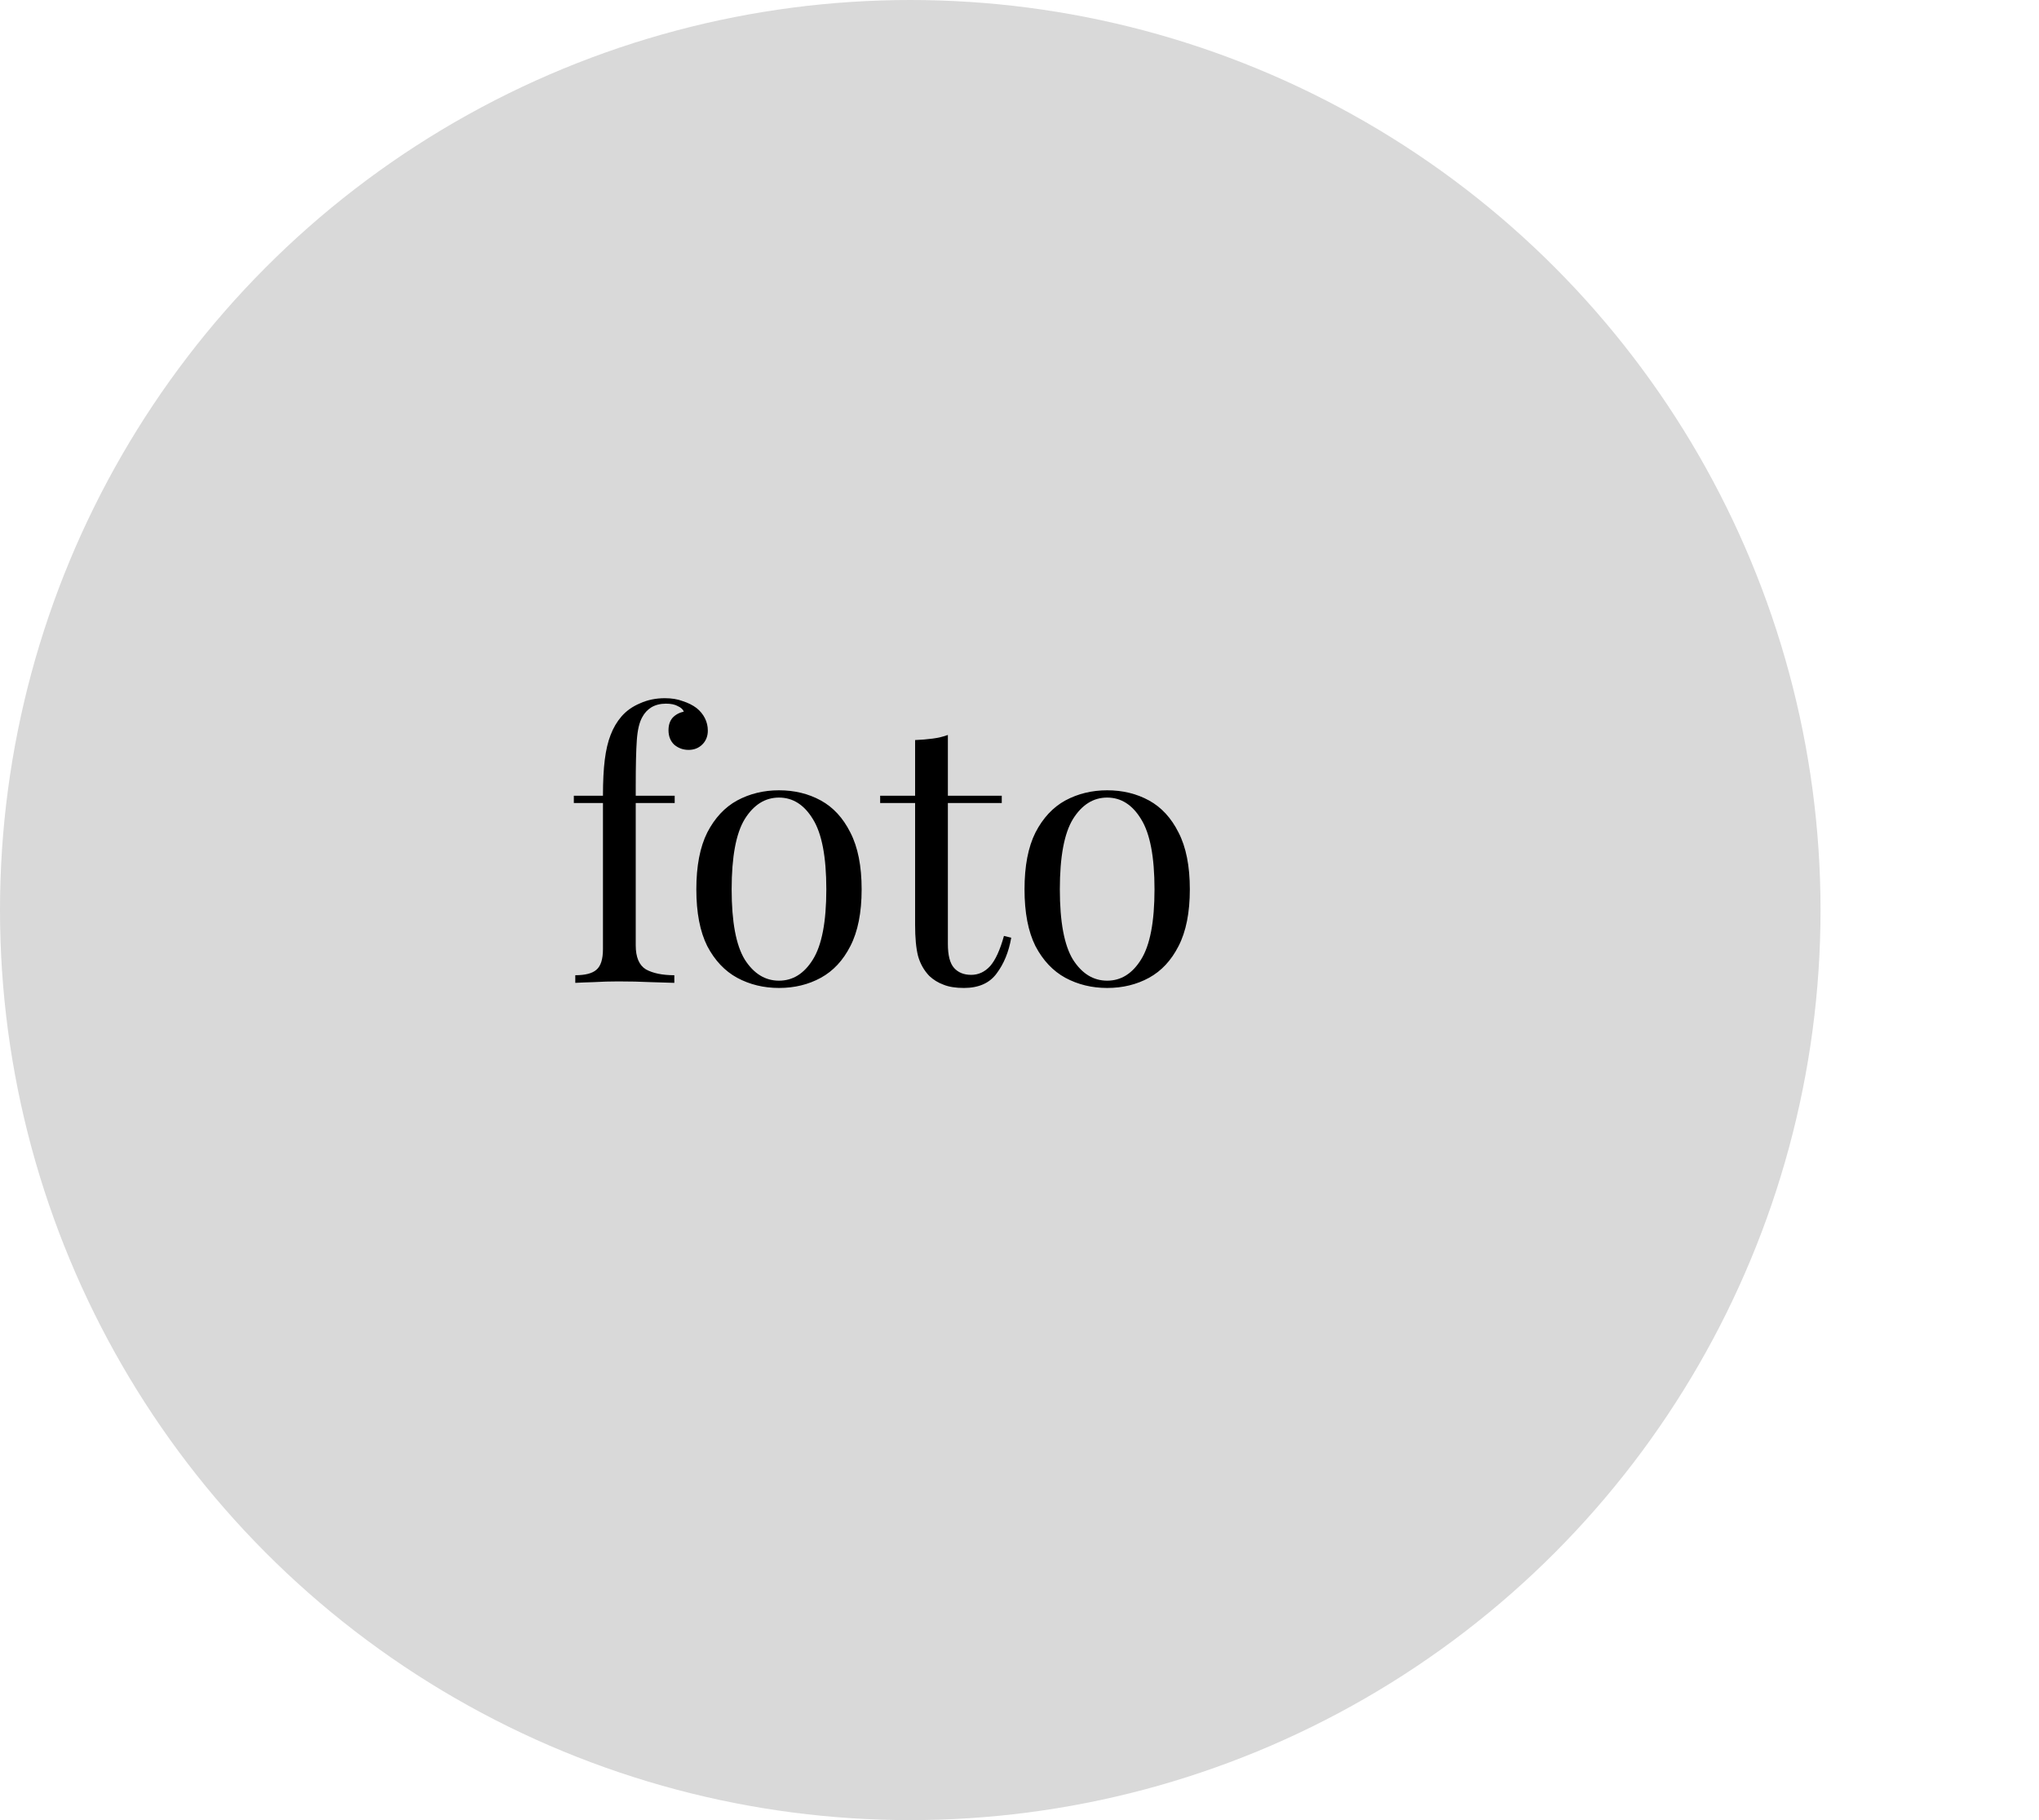 <svg width="112" height="100" viewBox="0 0 112 100" fill="none" xmlns="http://www.w3.org/2000/svg">
<circle cx="50" cy="50" r="50" fill="#D9D9D9"/>
<path d="M36.52 38.36C36.893 38.36 37.22 38.413 37.5 38.52C37.793 38.613 38.047 38.74 38.26 38.9C38.46 39.06 38.613 39.247 38.72 39.46C38.827 39.673 38.88 39.9 38.88 40.14C38.88 40.447 38.78 40.7 38.58 40.9C38.38 41.1 38.127 41.2 37.82 41.2C37.527 41.2 37.267 41.107 37.04 40.92C36.827 40.72 36.72 40.453 36.72 40.12C36.72 39.84 36.793 39.613 36.94 39.44C37.1 39.267 37.307 39.153 37.56 39.1C37.52 38.98 37.413 38.88 37.24 38.8C37.08 38.707 36.86 38.66 36.58 38.66C36.273 38.66 36.007 38.727 35.78 38.86C35.567 38.993 35.4 39.173 35.28 39.4C35.12 39.68 35.02 40.1 34.98 40.66C34.94 41.207 34.92 42.053 34.92 43.2V43.72H37.06V44.12H34.92V51.94C34.92 52.593 35.107 53.033 35.48 53.26C35.867 53.473 36.387 53.58 37.04 53.58V54C36.733 53.987 36.3 53.973 35.74 53.96C35.18 53.933 34.587 53.92 33.96 53.92C33.507 53.92 33.053 53.933 32.6 53.96C32.16 53.973 31.827 53.987 31.6 54V53.58C32.147 53.58 32.533 53.48 32.76 53.28C33 53.08 33.12 52.7 33.12 52.14V44.12H31.52V43.72H33.12C33.12 42.933 33.153 42.273 33.22 41.74C33.287 41.207 33.393 40.753 33.54 40.38C33.687 39.993 33.887 39.653 34.14 39.36C34.407 39.053 34.747 38.813 35.16 38.64C35.573 38.453 36.027 38.36 36.52 38.36ZM42.789 43.42C43.642 43.42 44.409 43.607 45.089 43.98C45.769 44.353 46.309 44.94 46.709 45.74C47.122 46.54 47.329 47.58 47.329 48.86C47.329 50.14 47.122 51.18 46.709 51.98C46.309 52.767 45.769 53.347 45.089 53.72C44.409 54.093 43.642 54.28 42.789 54.28C41.949 54.28 41.182 54.093 40.489 53.72C39.809 53.347 39.262 52.767 38.849 51.98C38.449 51.18 38.249 50.14 38.249 48.86C38.249 47.58 38.449 46.54 38.849 45.74C39.262 44.94 39.809 44.353 40.489 43.98C41.182 43.607 41.949 43.42 42.789 43.42ZM42.789 43.82C42.029 43.82 41.402 44.213 40.909 45C40.429 45.787 40.189 47.073 40.189 48.86C40.189 50.647 40.429 51.933 40.909 52.72C41.402 53.493 42.029 53.88 42.789 53.88C43.549 53.88 44.169 53.493 44.649 52.72C45.142 51.933 45.389 50.647 45.389 48.86C45.389 47.073 45.142 45.787 44.649 45C44.169 44.213 43.549 43.82 42.789 43.82ZM52.066 40.38V43.72H55.026V44.12H52.066V51.86C52.066 52.487 52.179 52.927 52.406 53.18C52.632 53.433 52.946 53.56 53.346 53.56C53.746 53.56 54.092 53.4 54.386 53.08C54.679 52.747 54.932 52.193 55.146 51.42L55.546 51.52C55.412 52.293 55.146 52.947 54.746 53.48C54.359 54.013 53.759 54.28 52.946 54.28C52.492 54.28 52.119 54.22 51.826 54.1C51.532 53.993 51.272 53.833 51.046 53.62C50.752 53.313 50.546 52.947 50.426 52.52C50.319 52.093 50.266 51.527 50.266 50.82V44.12H48.346V43.72H50.266V40.66C50.599 40.647 50.919 40.62 51.226 40.58C51.532 40.54 51.812 40.473 52.066 40.38ZM60.816 43.42C61.669 43.42 62.436 43.607 63.116 43.98C63.796 44.353 64.336 44.94 64.736 45.74C65.149 46.54 65.356 47.58 65.356 48.86C65.356 50.14 65.149 51.18 64.736 51.98C64.336 52.767 63.796 53.347 63.116 53.72C62.436 54.093 61.669 54.28 60.816 54.28C59.976 54.28 59.209 54.093 58.516 53.72C57.836 53.347 57.289 52.767 56.876 51.98C56.476 51.18 56.276 50.14 56.276 48.86C56.276 47.58 56.476 46.54 56.876 45.74C57.289 44.94 57.836 44.353 58.516 43.98C59.209 43.607 59.976 43.42 60.816 43.42ZM60.816 43.82C60.056 43.82 59.429 44.213 58.936 45C58.456 45.787 58.216 47.073 58.216 48.86C58.216 50.647 58.456 51.933 58.936 52.72C59.429 53.493 60.056 53.88 60.816 53.88C61.576 53.88 62.196 53.493 62.676 52.72C63.169 51.933 63.416 50.647 63.416 48.86C63.416 47.073 63.169 45.787 62.676 45C62.196 44.213 61.576 43.82 60.816 43.82Z" fill="black"/>
</svg>

